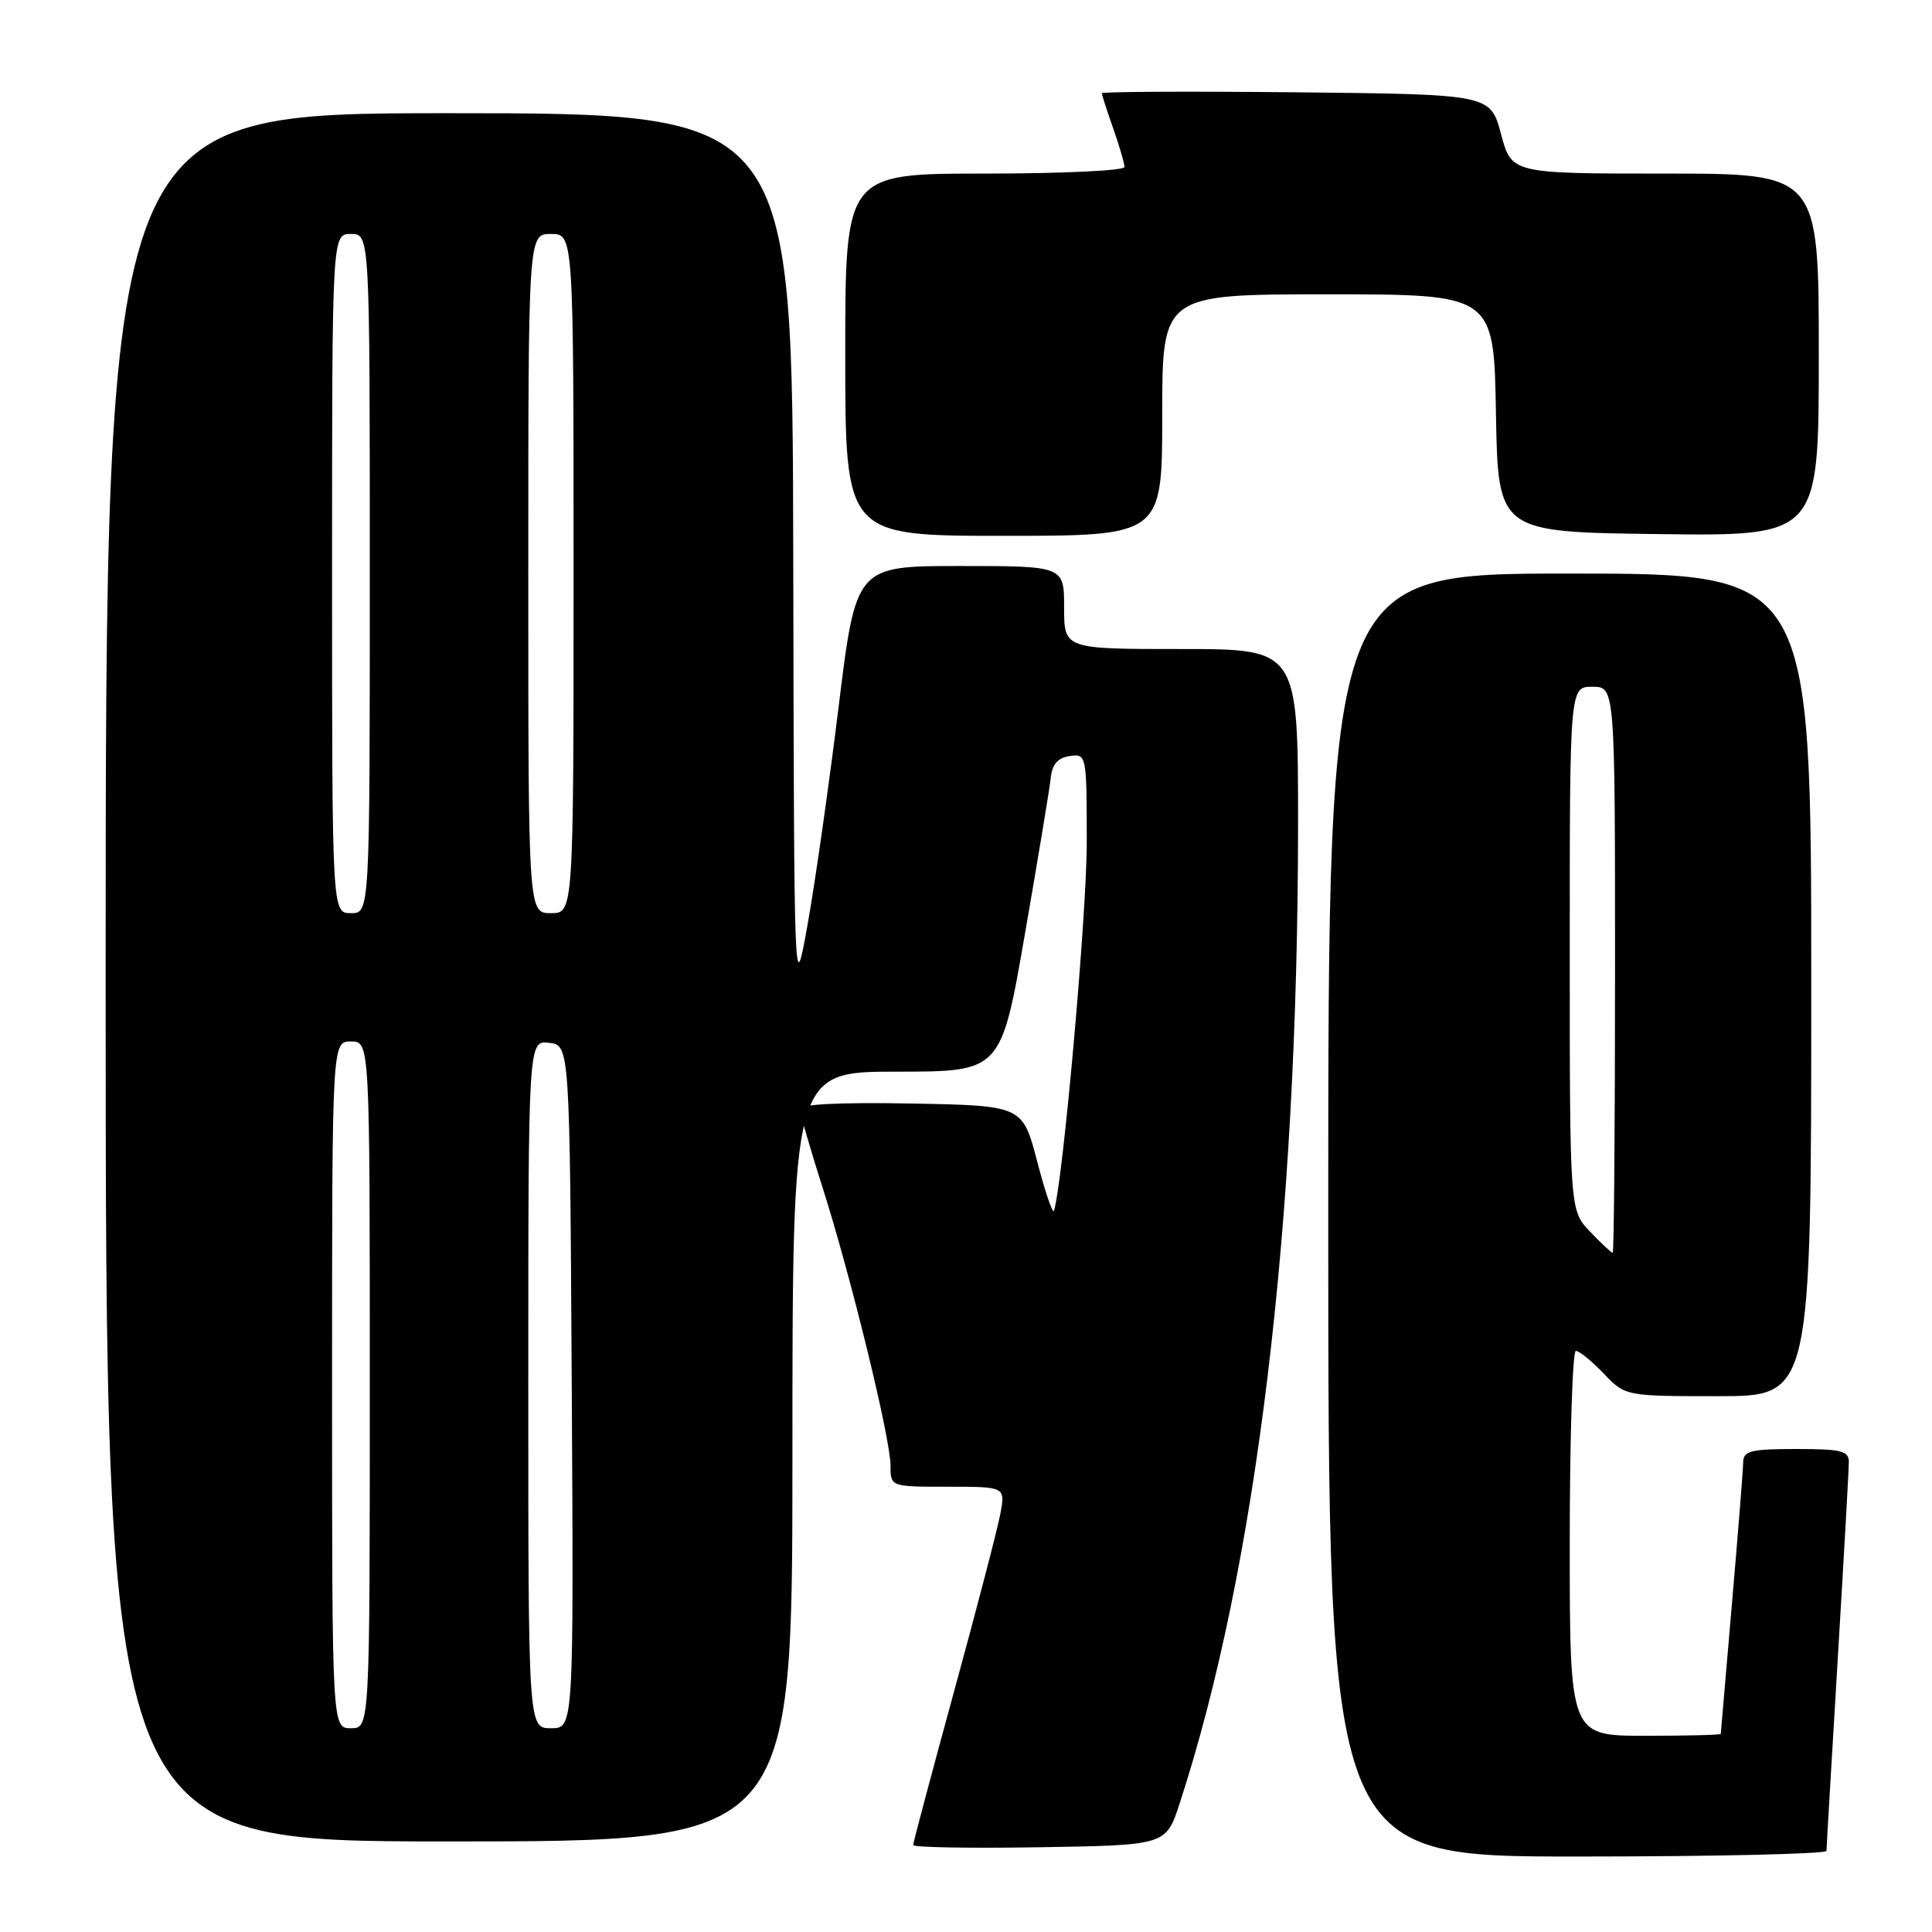 <?xml version="1.0" encoding="UTF-8" standalone="no"?>
<!DOCTYPE svg PUBLIC "-//W3C//DTD SVG 1.1//EN" "http://www.w3.org/Graphics/SVG/1.1/DTD/svg11.dtd" >
<svg xmlns="http://www.w3.org/2000/svg" xmlns:xlink="http://www.w3.org/1999/xlink" version="1.1" viewBox="0 0 256 256">
 <g >
 <path fill="currentColor"
d=" M 242.02 245.25 C 242.02 244.84 242.69 233.47 243.50 220.00 C 244.31 206.53 244.98 194.71 244.98 193.75 C 245.00 192.25 244.01 192.00 238.00 192.00 C 232.01 192.00 231.00 192.25 230.98 193.75 C 230.97 194.71 230.30 203.15 229.49 212.50 C 228.69 221.85 228.02 229.61 228.01 229.75 C 228.01 229.89 223.50 230.00 218.00 230.00 C 208.00 230.00 208.00 230.00 208.00 204.50 C 208.00 190.47 208.37 179.00 208.81 179.00 C 209.26 179.00 210.92 180.35 212.50 182.00 C 215.37 185.00 215.37 185.00 227.69 185.00 C 240.00 185.00 240.00 185.00 240.00 130.50 C 240.00 76.00 240.00 76.00 208.00 76.00 C 176.00 76.00 176.00 76.00 176.00 161.00 C 176.00 246.00 176.00 246.00 209.00 246.00 C 227.15 246.00 242.01 245.66 242.02 245.25 Z  M 156.30 239.00 C 166.50 207.74 171.98 162.45 172.00 109.25 C 172.00 86.00 172.00 86.00 156.50 86.00 C 141.00 86.00 141.00 86.00 141.00 80.50 C 141.00 75.00 141.00 75.00 127.21 75.00 C 113.41 75.00 113.41 75.00 111.11 93.75 C 109.84 104.06 108.00 117.00 107.01 122.50 C 105.22 132.50 105.22 132.50 105.11 73.75 C 105.00 15.00 105.00 15.00 59.50 15.00 C 14.00 15.00 14.00 15.00 14.00 129.50 C 14.00 244.00 14.00 244.00 59.50 244.00 C 105.00 244.00 105.00 244.00 105.00 193.00 C 105.00 142.00 105.00 142.00 118.82 142.00 C 132.64 142.00 132.64 142.00 135.81 123.75 C 137.55 113.71 139.10 104.38 139.24 103.00 C 139.42 101.27 140.19 100.40 141.75 100.18 C 143.97 99.86 144.00 99.99 144.00 111.68 C 144.00 121.16 140.86 156.49 139.66 160.43 C 139.51 160.94 138.51 158.02 137.44 153.93 C 135.50 146.50 135.50 146.50 120.75 146.22 C 111.26 146.05 106.00 146.31 106.00 146.96 C 106.00 147.52 107.33 152.14 108.96 157.24 C 112.72 169.02 118.00 190.60 118.00 194.22 C 118.00 197.00 118.00 197.00 125.61 197.00 C 133.22 197.00 133.22 197.00 132.55 200.60 C 132.18 202.57 129.43 213.13 126.44 224.05 C 123.45 234.98 121.00 244.17 121.00 244.48 C 121.00 244.79 128.54 244.92 137.75 244.77 C 154.50 244.50 154.50 244.50 156.30 239.00 Z  M 154.00 55.00 C 154.00 39.00 154.00 39.00 175.97 39.00 C 197.95 39.00 197.95 39.00 198.22 54.75 C 198.50 70.50 198.50 70.50 219.75 70.77 C 241.00 71.04 241.00 71.04 241.00 47.02 C 241.00 23.00 241.00 23.00 220.64 23.00 C 200.29 23.00 200.29 23.00 198.89 17.75 C 197.48 12.50 197.48 12.50 171.74 12.23 C 157.58 12.09 146.00 12.14 146.00 12.36 C 146.00 12.57 146.68 14.66 147.50 17.00 C 148.32 19.34 149.00 21.64 149.00 22.13 C 149.00 22.61 140.68 23.00 130.50 23.00 C 112.00 23.00 112.00 23.00 112.00 47.00 C 112.00 71.00 112.00 71.00 133.00 71.00 C 154.00 71.00 154.00 71.00 154.00 55.00 Z  M 210.69 163.20 C 208.00 160.39 208.00 160.39 208.00 125.70 C 208.00 91.00 208.00 91.00 211.00 91.00 C 214.00 91.00 214.00 91.00 214.00 128.50 C 214.00 149.12 213.86 166.00 213.69 166.00 C 213.51 166.00 212.16 164.74 210.69 163.20 Z  M 44.00 183.50 C 44.00 138.00 44.00 138.00 46.50 138.00 C 49.00 138.00 49.00 138.00 49.00 183.50 C 49.00 229.00 49.00 229.00 46.50 229.00 C 44.00 229.00 44.00 229.00 44.00 183.50 Z  M 70.00 183.43 C 70.00 137.87 70.00 137.87 72.75 138.18 C 75.50 138.50 75.50 138.50 75.76 183.75 C 76.02 229.00 76.02 229.00 73.01 229.00 C 70.00 229.00 70.00 229.00 70.00 183.43 Z  M 44.00 76.00 C 44.00 31.00 44.00 31.00 46.50 31.00 C 49.00 31.00 49.00 31.00 49.00 76.00 C 49.00 121.00 49.00 121.00 46.50 121.00 C 44.00 121.00 44.00 121.00 44.00 76.00 Z  M 70.00 76.00 C 70.00 31.00 70.00 31.00 73.00 31.00 C 76.00 31.00 76.00 31.00 76.00 76.00 C 76.00 121.00 76.00 121.00 73.00 121.00 C 70.00 121.00 70.00 121.00 70.00 76.00 Z "/>
</g>
</svg>
